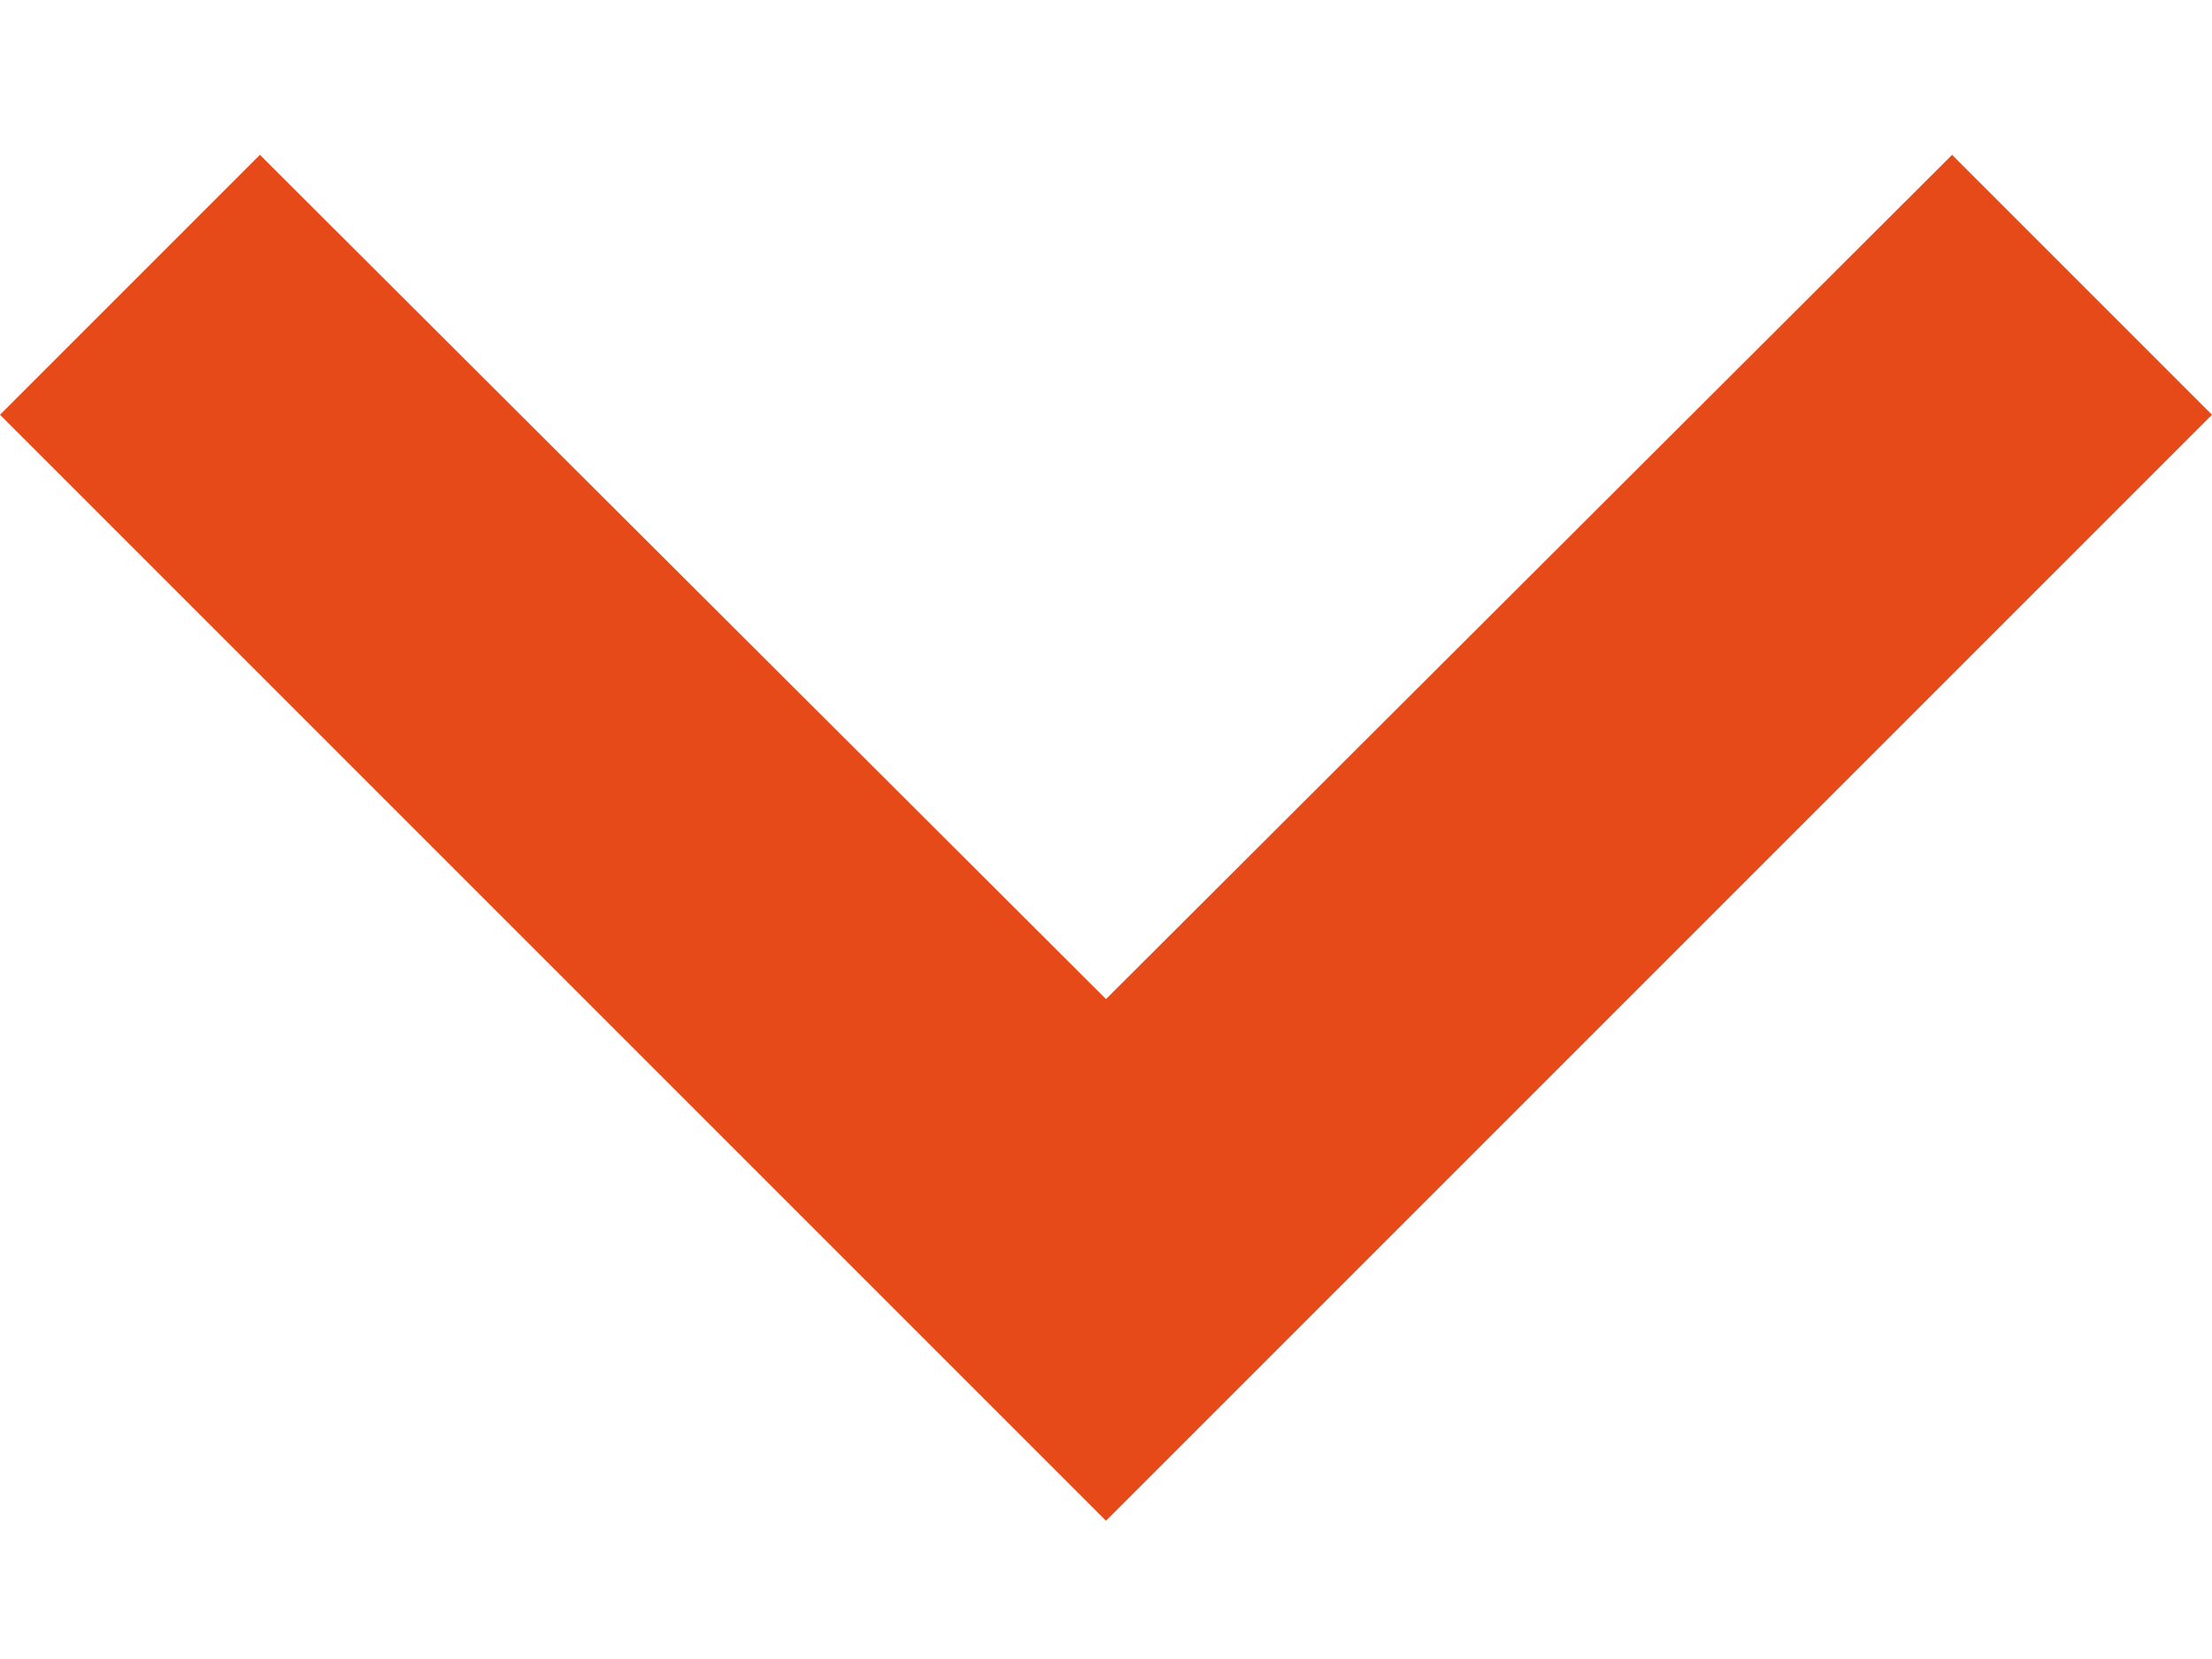 <?xml version="1.0" encoding="UTF-8" standalone="no"?>
<svg width="12px" height="9px" viewBox="0 0 12 9" version="1.1" xmlns="http://www.w3.org/2000/svg" xmlns:xlink="http://www.w3.org/1999/xlink">
    <!-- Generator: Sketch 3.8.3 (29802) - http://www.bohemiancoding.com/sketch -->
    <title>caret_dropdown@svg</title>
    <desc>Created with Sketch.</desc>
    <defs></defs>
    <g id="Welcome" stroke="none" stroke-width="1" fill="none" fill-rule="evenodd">
        <g id="Customer-Profile" transform="translate(-754, -45)" fill="#E64A19">
            <g id="Header" transform="translate(3, -20)">
                <g id="Menu" transform="translate(364, 55)">
                    <g id="ic_keyboard_arrow_down-copy-2" transform="translate(375, 2)">
                        <g id="Icon-24px">
                            <polygon id="caret_dropdown" points="13.41 8.84 18 13.42 22.59 8.84 24 10.25 18 16.25 12 10.25"></polygon>
                        </g>
                    </g>
                </g>
            </g>
        </g>
    </g>
</svg>